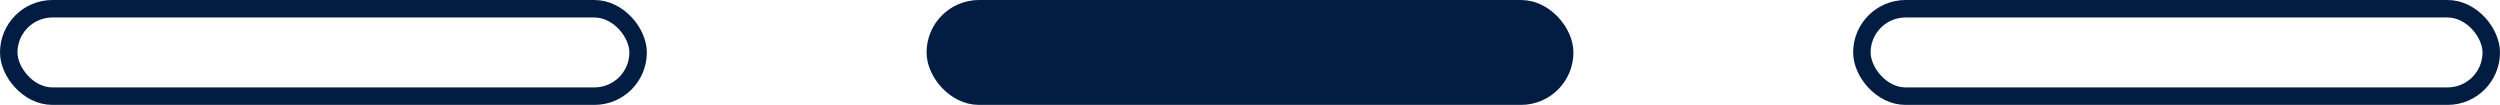 <svg xmlns="http://www.w3.org/2000/svg" width="143" height="6" viewBox="0 0 143 6" fill="none">
  <rect x="0.5" y="0.5" width="36" height="5" rx="2.5" stroke="#031D42"/>
  <rect x="53.5" y="0.5" width="36" height="5" rx="2.5" fill="#031D42" stroke="#031D42"/>
  <rect x="106.5" y="0.5" width="36" height="5" rx="2.5" stroke="#031D42"/>
</svg>